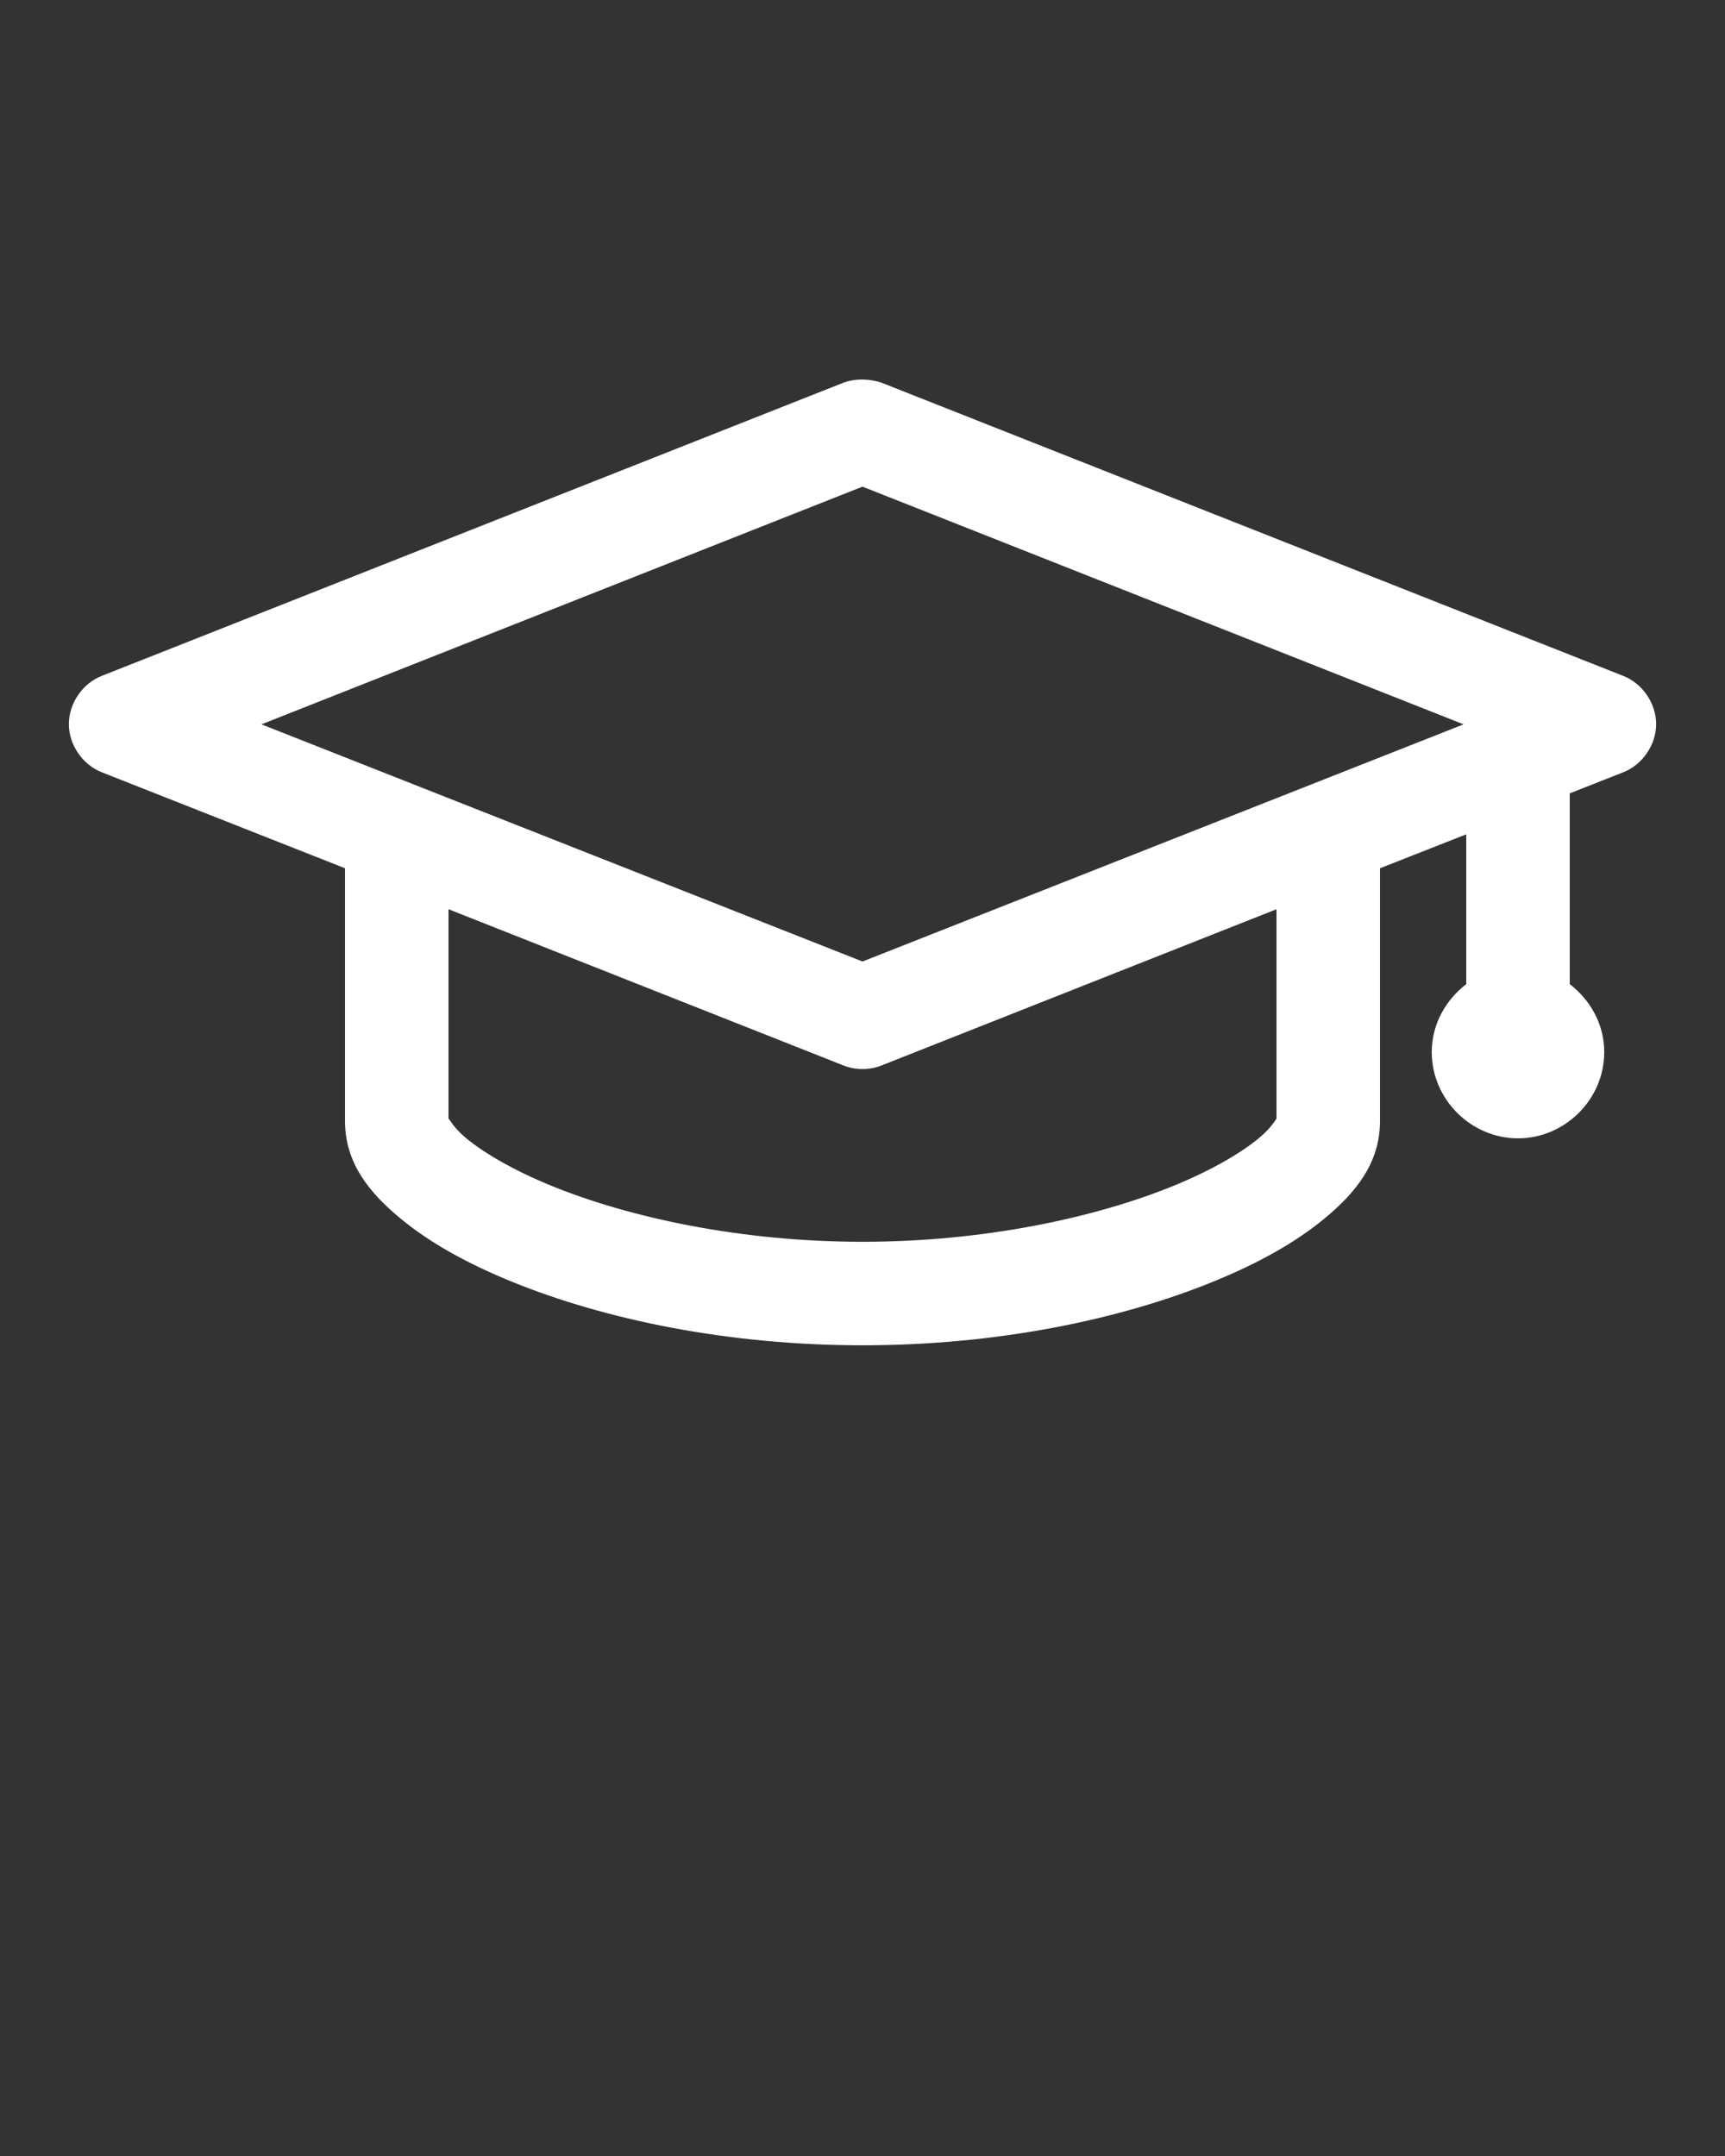<svg xmlns:dc="http://purl.org/dc/elements/1.1/" xmlns:cc="http://creativecommons.org/ns#" xmlns:rdf="http://www.w3.org/1999/02/22-rdf-syntax-ns#" xmlns:svg="http://www.w3.org/2000/svg" xmlns="http://www.w3.org/2000/svg" xmlns:sodipodi="http://sodipodi.sourceforge.net/DTD/sodipodi-0.dtd" xmlns:inkscape="http://www.inkscape.org/namespaces/inkscape" version="1.1" x="0px" y="0px" viewBox="0 0 100 125"><rect x="0" y="0" width="100" height="125" fill="#333333" stroke="none"/><g transform="translate(0,-952.362)"><path style="text-indent:0;text-transform:none;direction:ltr;block-progression:tb;baseline-shift:baseline;color:#2C3D4F;enable-background:accumulate;" d="m 51.094,974.546 43,17 c 1.119,0.435 1.914,1.596 1.914,2.797 0,1.201 -0.795,2.362 -1.914,2.797 l -3.094,1.219 0,11.063 c 1.199,0.919 2,2.333 2,3.938 0,2.732 -2.268,5 -5,5 -2.732,0 -5,-2.268 -5,-5 0,-1.605 0.801,-3.018 2,-3.938 l 0,-8.688 -5,1.969 0,14.656 c 0,2.485 -1.477,4.202 -3.188,5.625 -1.711,1.423 -3.913,2.646 -6.562,3.719 -5.298,2.146 -12.382,3.656 -20.25,3.656 -7.868,0 -14.952,-1.51 -20.25,-3.656 -2.649,-1.073 -4.852,-2.295 -6.562,-3.719 C 21.477,1021.56 20,1019.843 20,1017.358 l 0,-14.656 -14.094,-5.563 c -1.119,-0.435 -1.914,-1.596 -1.914,-2.797 0,-1.201 0.795,-2.362 1.914,-2.797 L 48.906,974.546 c 0.81,-0.296 1.665,-0.176 2.188,0 z M 50,980.577 15.156,994.358 50,1008.108 84.844,994.358 z m 24,24.5 -22.906,9.062 c -0.695,0.272 -1.493,0.272 -2.188,0 L 26,1005.077 l 0,12.281 c 0,-0.392 0.017,0.156 1.031,1 1.015,0.844 2.769,1.877 5,2.781 4.462,1.807 10.879,3.219 17.969,3.219 7.09,0 13.506,-1.411 17.969,-3.219 2.231,-0.904 3.985,-1.937 5,-2.781 0.761,-0.633 0.979,-1.097 1.031,-1.125 z" fill="#ffffff" fill-opacity="1" stroke="none" marker="none" visibility="visible" display="inline" overflow="visible"/></g></svg>
